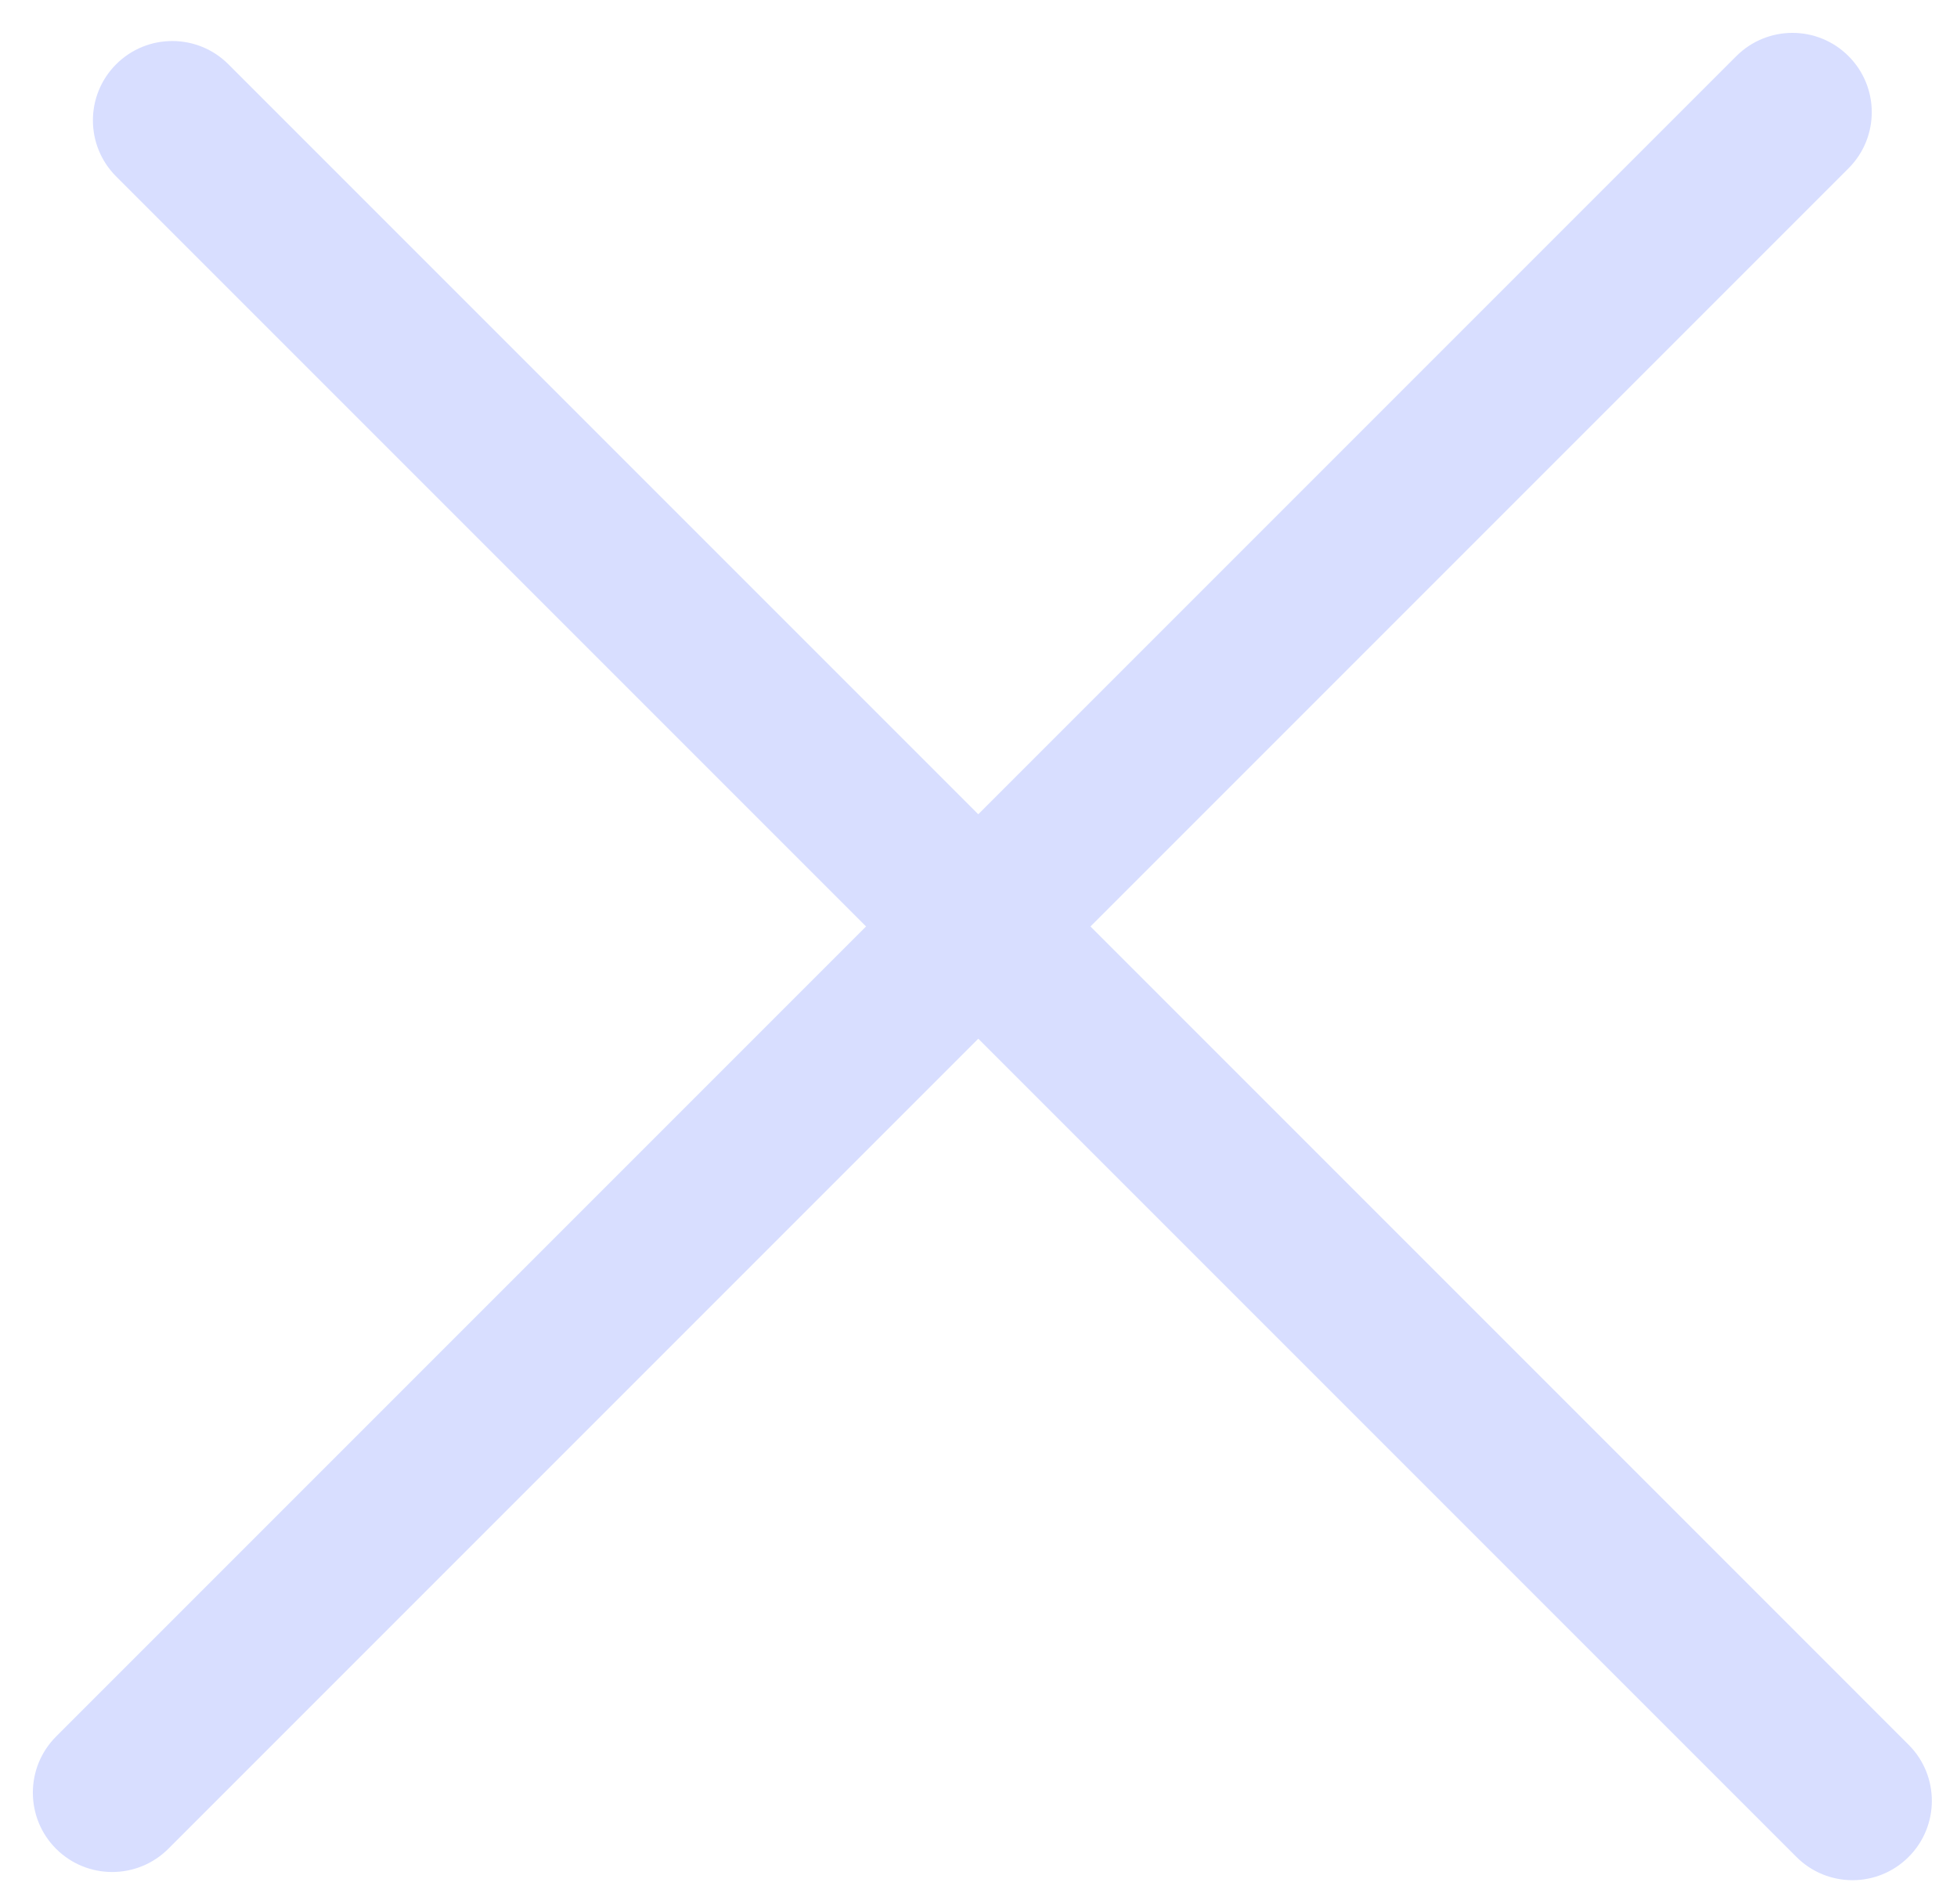 <svg width="37" height="36" viewBox="0 0 37 36" fill="none" xmlns="http://www.w3.org/2000/svg">
<path fill-rule="evenodd" clip-rule="evenodd" d="M34.949 3.182C35.535 2.596 35.535 1.646 34.949 1.061C34.364 0.475 33.414 0.475 32.828 1.061L18.496 15.393L4.318 1.215C3.732 0.629 2.782 0.629 2.196 1.215C1.61 1.801 1.61 2.75 2.196 3.336L16.374 17.514L1.06 32.828C0.475 33.414 0.475 34.364 1.06 34.95C1.646 35.535 2.596 35.535 3.182 34.95L18.496 19.636L33.964 35.104C34.55 35.69 35.499 35.69 36.085 35.104C36.671 34.518 36.671 33.568 36.085 32.983L20.617 17.514L34.949 3.182Z" fill="#D8DEFF"/>
</svg>
